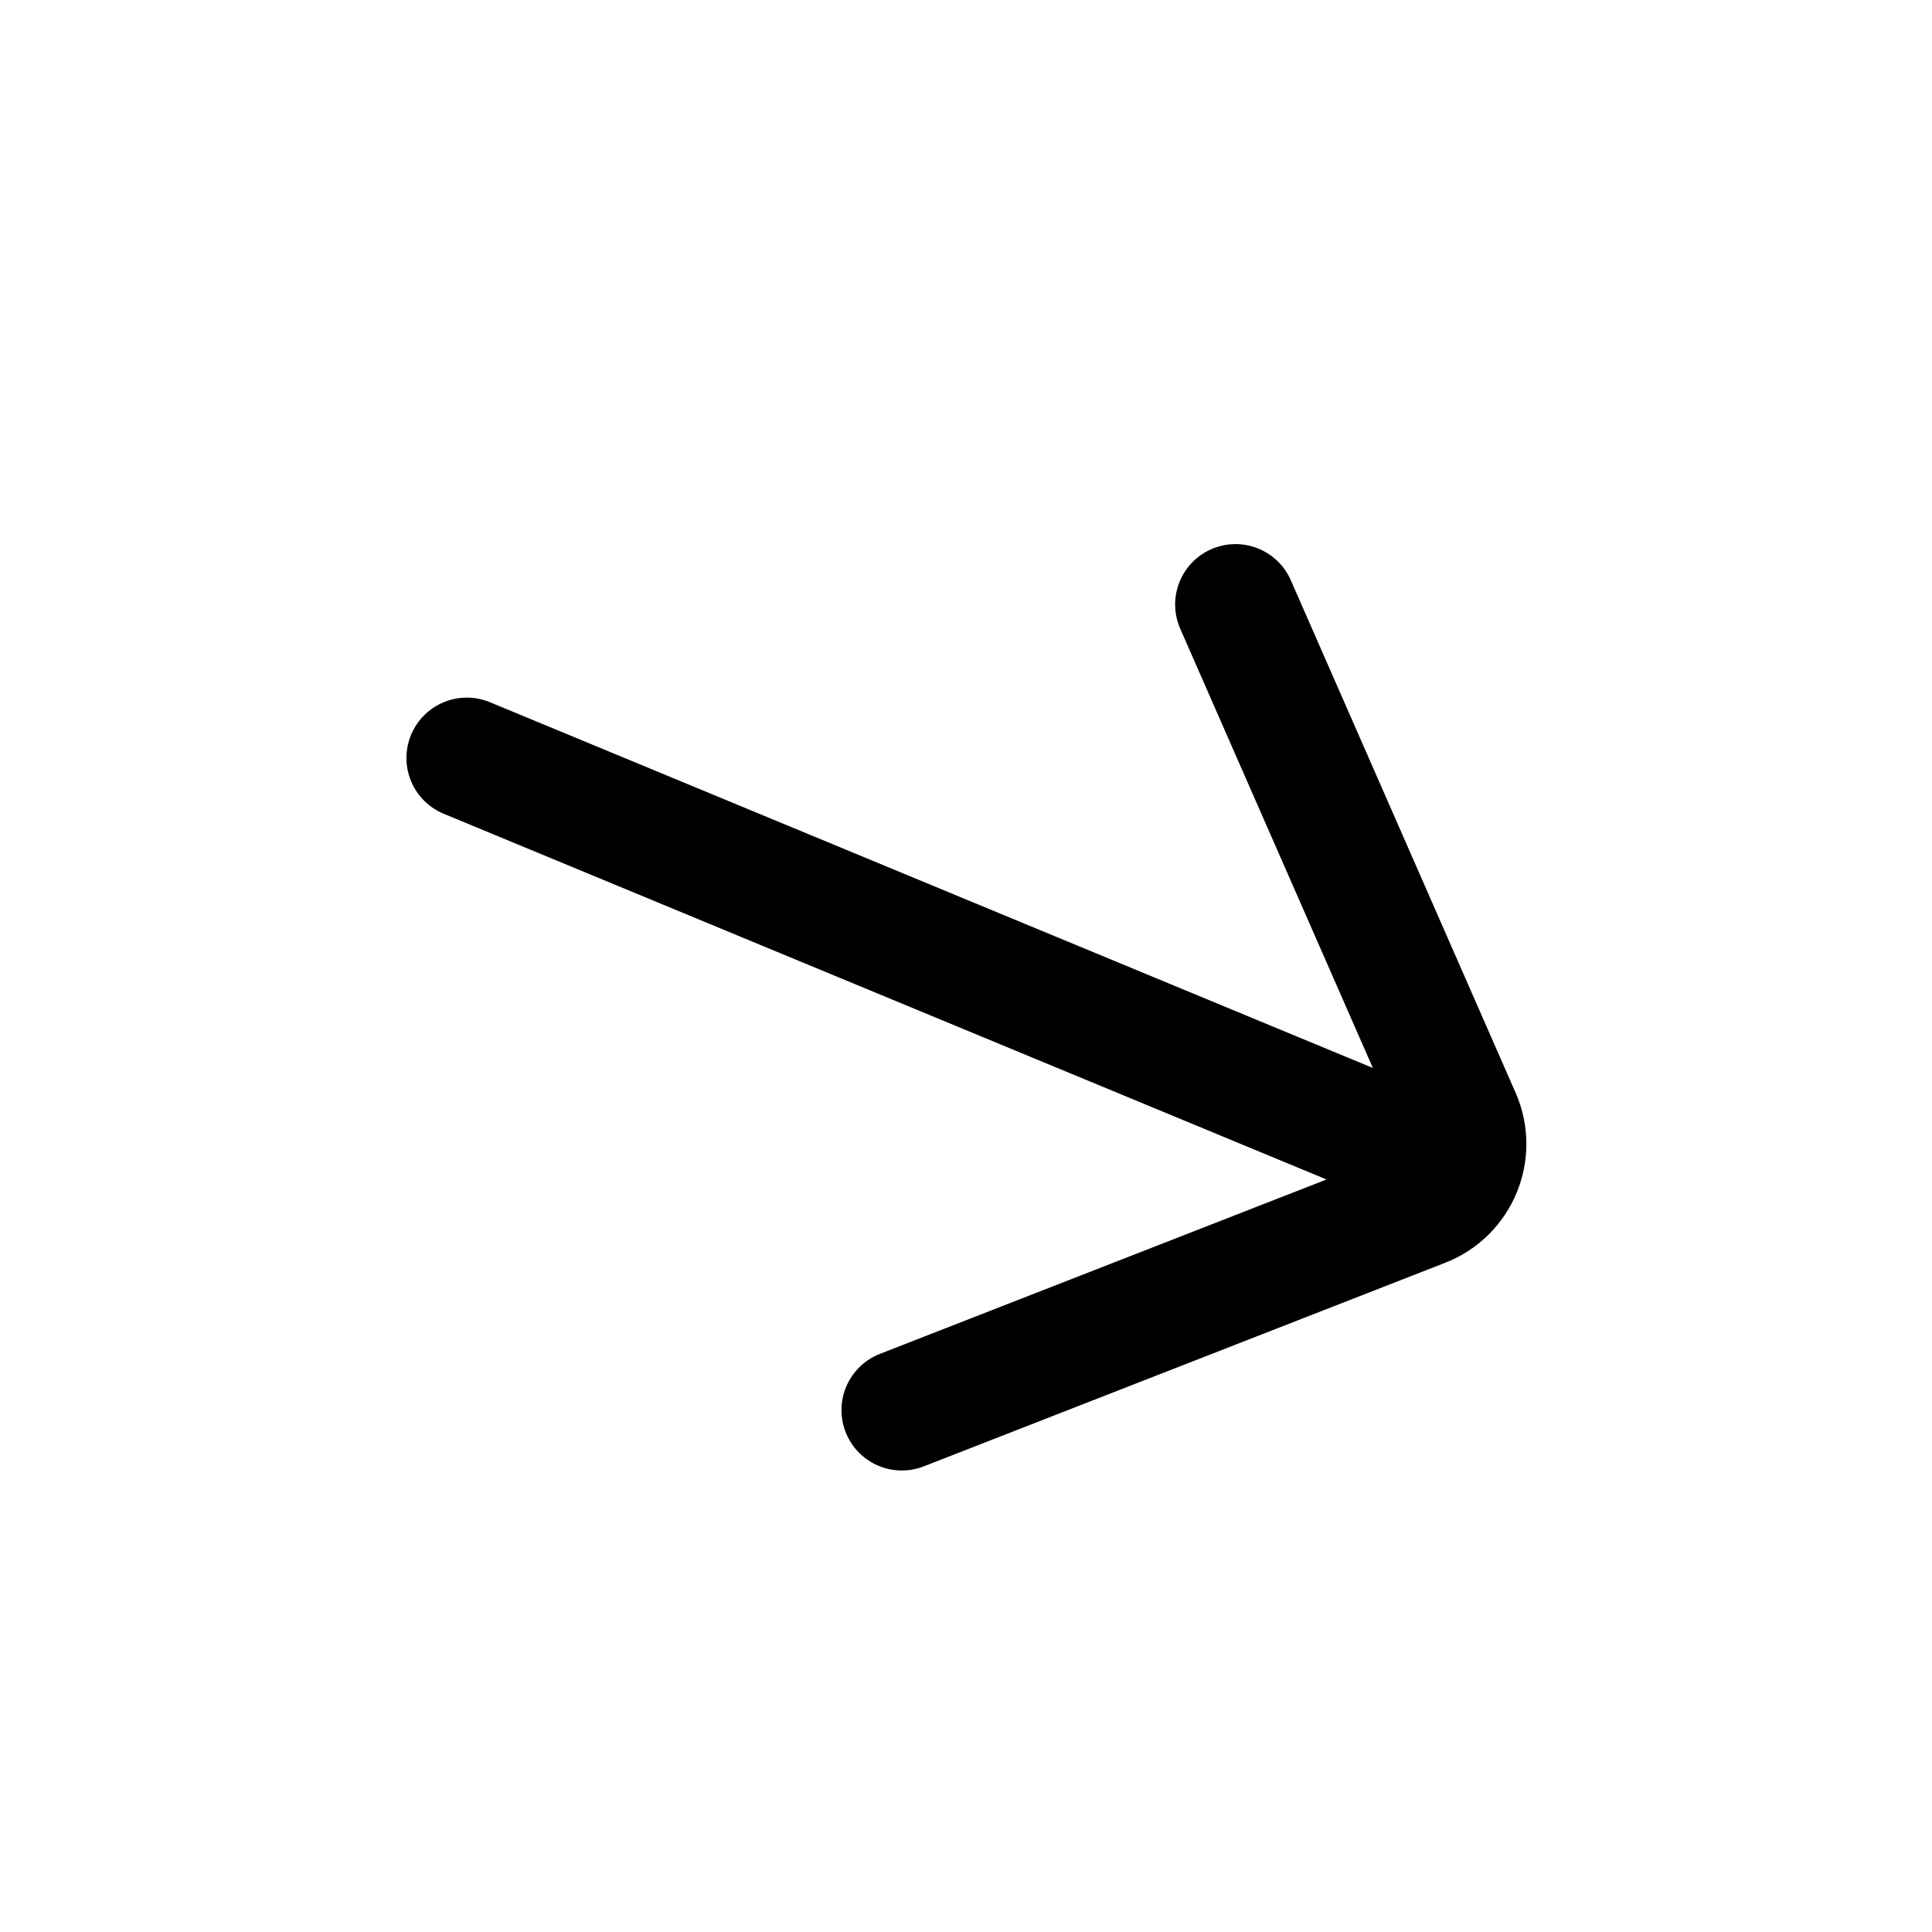 <svg width="24" height="24" viewBox="0 0 24 24" fill="none" xmlns="http://www.w3.org/2000/svg">
<path d="M15.348 7.509L18.141 13.877C18.331 14.311 18.121 14.816 17.68 14.988L11.203 17.517M5.799 9.416L17.526 14.274" stroke="black" stroke-width="1.5" stroke-linecap="round" stroke-linejoin="round"/>
</svg>
